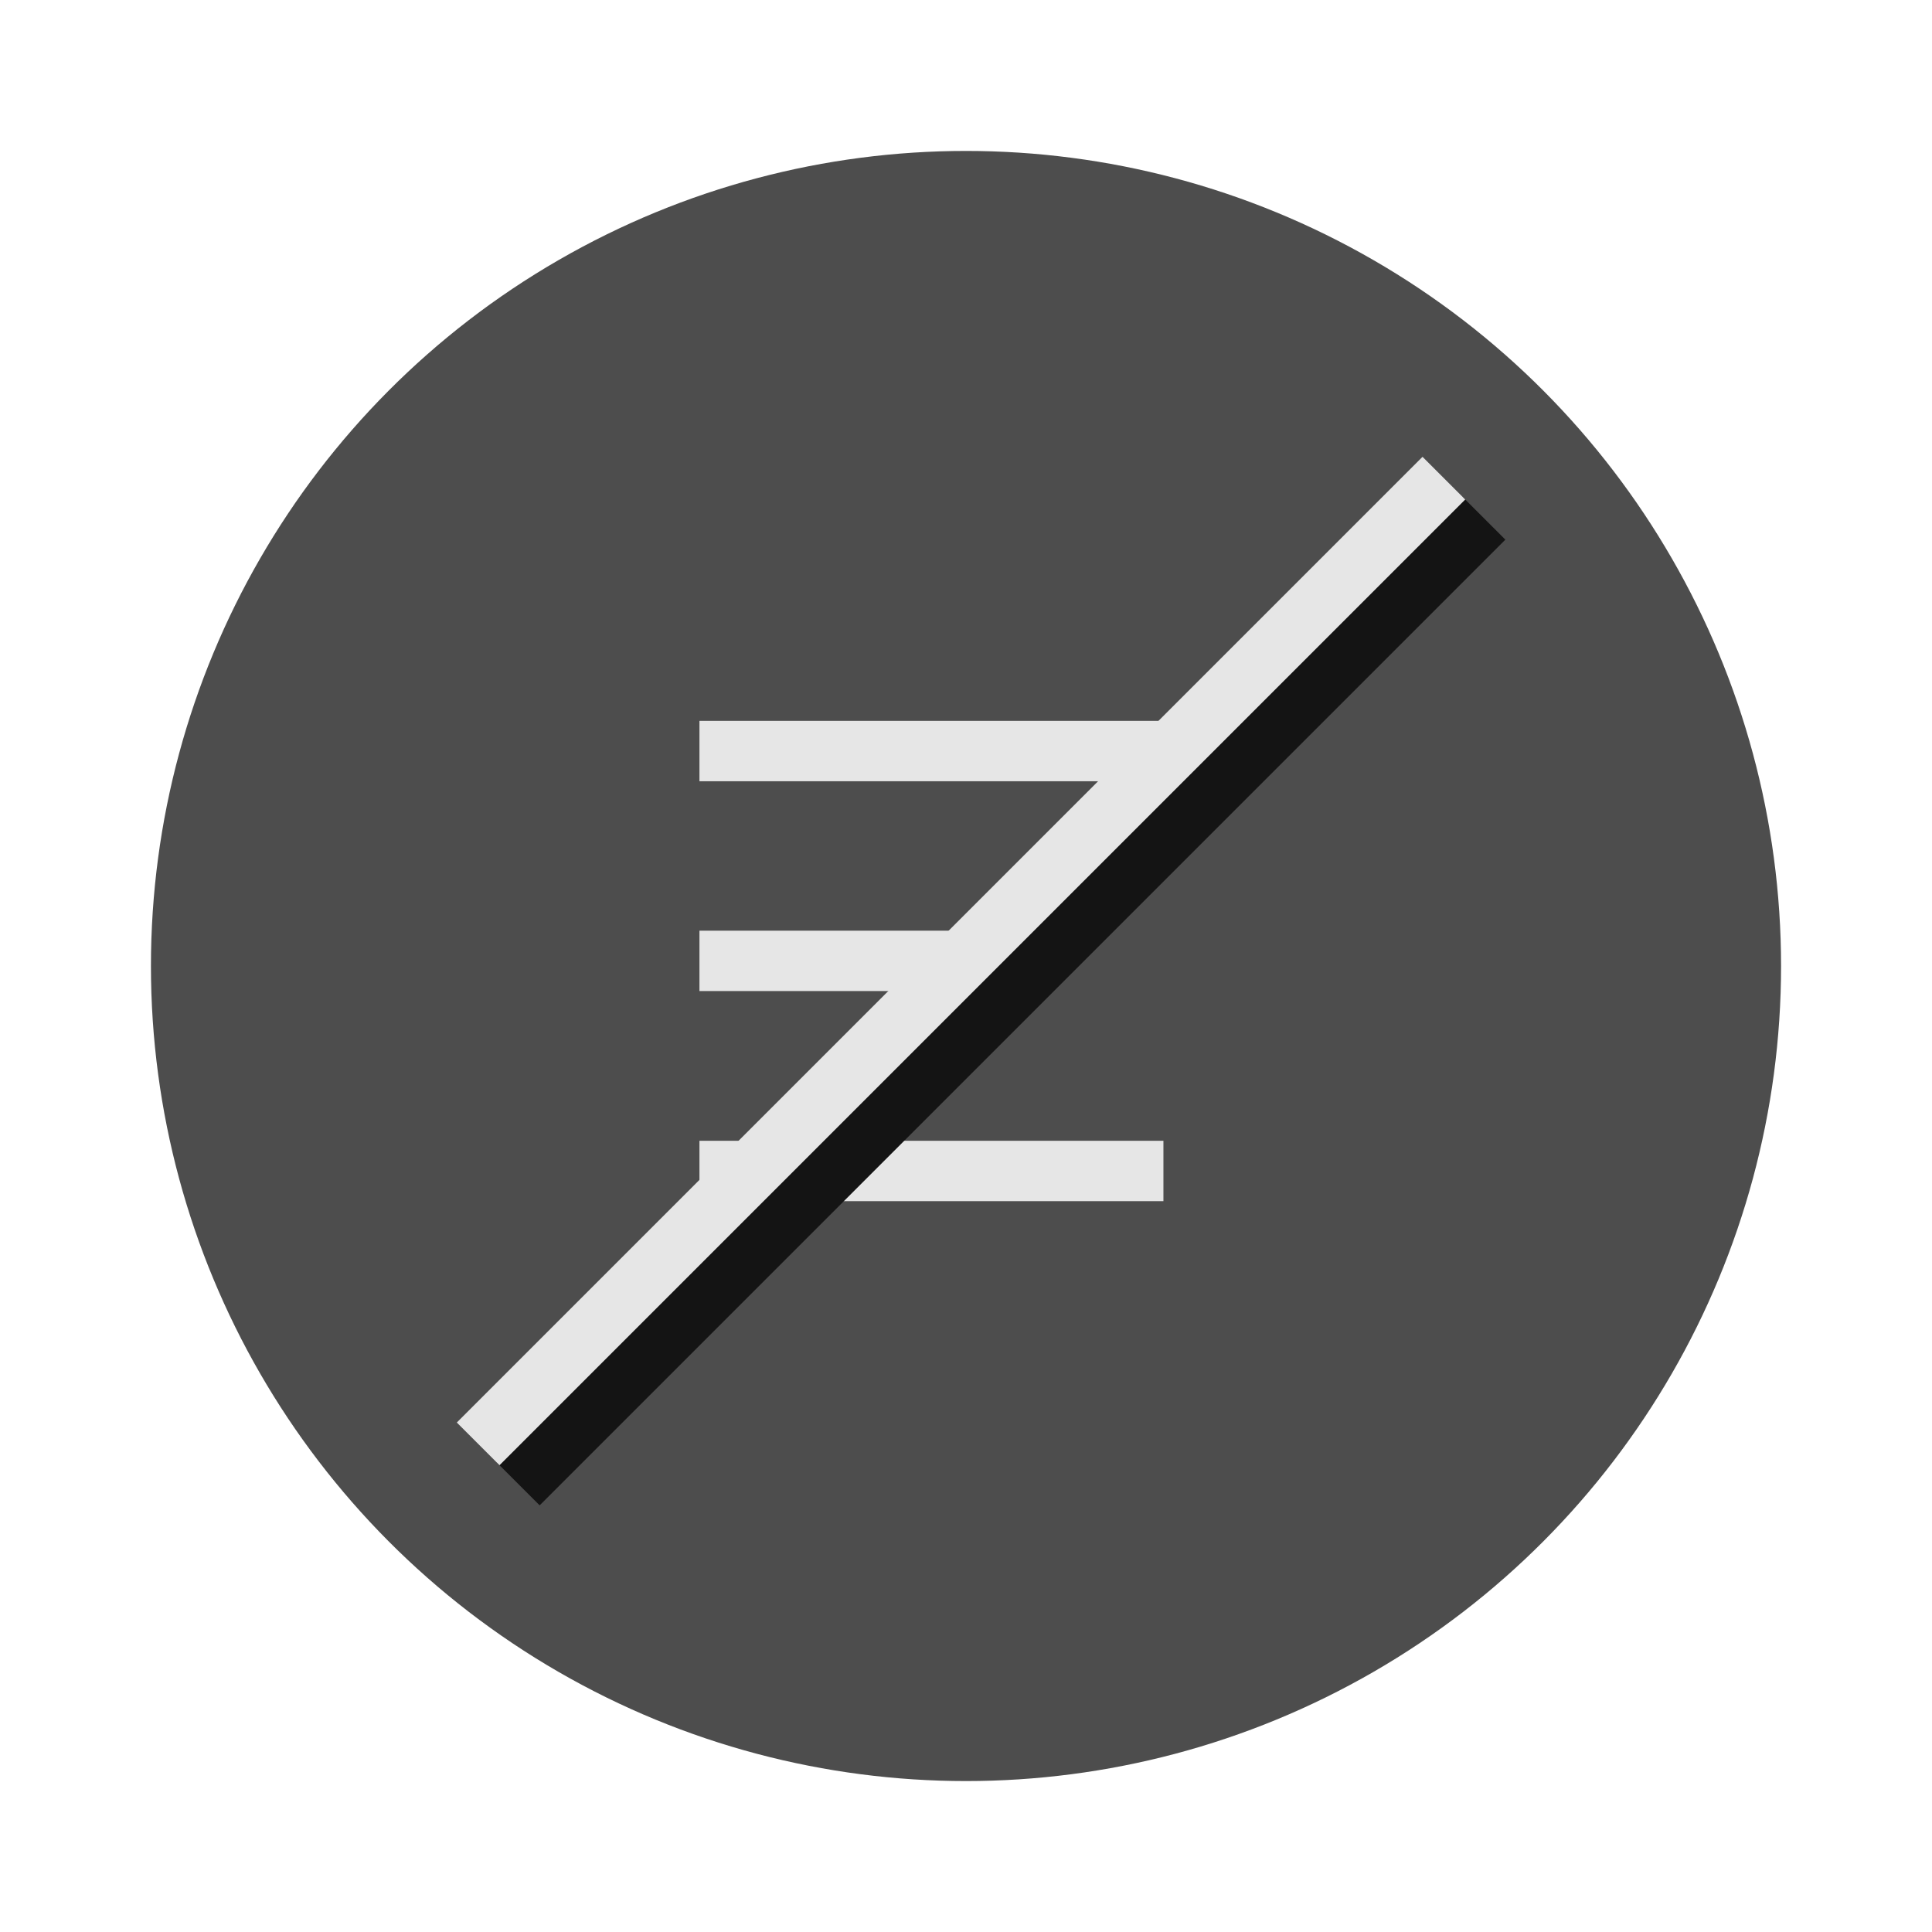 <svg xmlns="http://www.w3.org/2000/svg" viewBox="0 0 64 64"><g id="highlight"><circle cx="32" cy="32" r="27" style="fill:#4d4d4d"/></g><g id="quadrato_centratore" data-name="quadrato centratore"><rect width="64" height="64" style="fill:none"/><rect width="64" height="64" style="fill:none"/></g><g id="icona"><line x1="41.83" y1="24.88" x2="23.17" y2="24.88" style="fill:none;stroke:#e6e6e6;stroke-miterlimit:10;stroke-width:2px"/><line x1="34.15" y1="31.83" x2="23.17" y2="31.83" style="fill:none;stroke:#e6e6e6;stroke-miterlimit:10;stroke-width:2px"/><line x1="38.54" y1="38.79" x2="23.17" y2="38.79" style="fill:none;stroke:#e6e6e6;stroke-miterlimit:10;stroke-width:2px"/></g><g id="barra"><line x1="17.17" y1="49.16" x2="49.16" y2="17.17" style="fill:none;stroke:#141414;stroke-miterlimit:10;stroke-width:2px"/><line x1="15.84" y1="47.83" x2="47.83" y2="15.84" style="fill:none;stroke:#e6e6e6;stroke-miterlimit:10;stroke-width:2px"/></g></svg>
